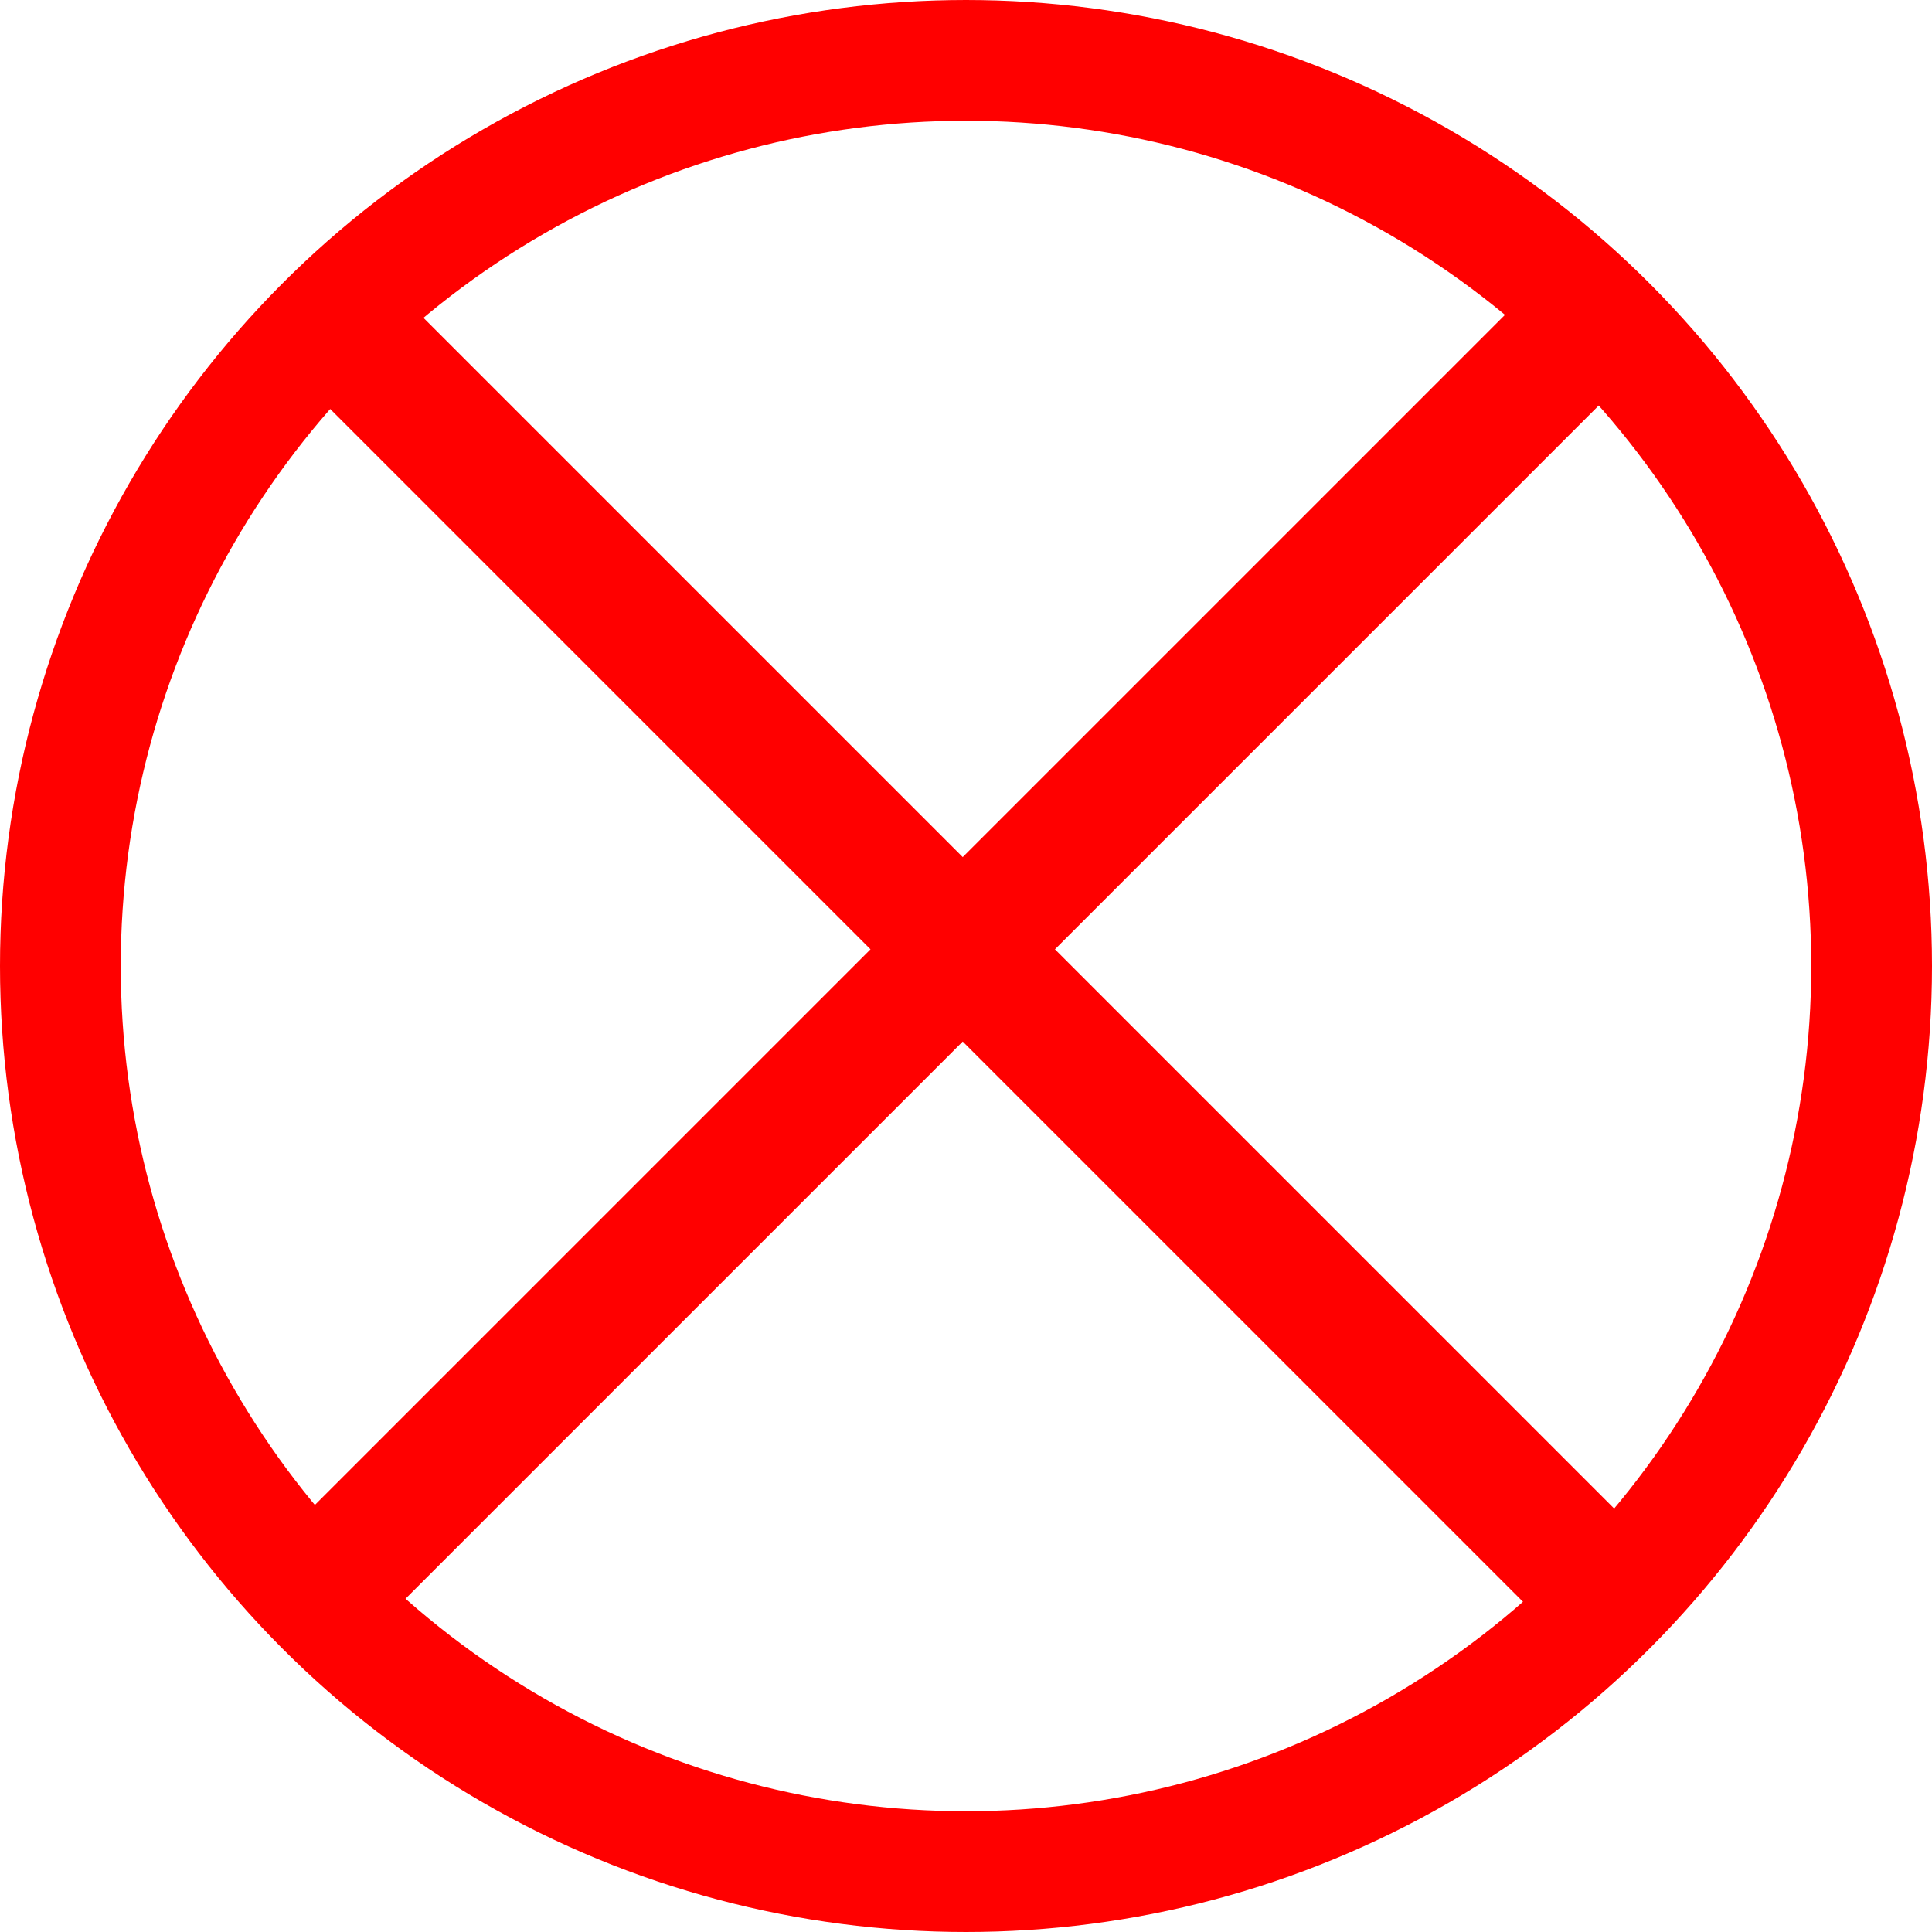 <svg id="Laag_1" data-name="Laag 1" xmlns="http://www.w3.org/2000/svg" viewBox="0 0 64 64">
  <defs>
    <style>
      .cls-1 {
        fill: none;
        stroke: red;
        stroke-width: 4px;
      }

      .cls-2 {
        fill: red;
      }
    </style>
  </defs>
  <g>
    <circle class="cls-1" cx="32" cy="32" r="30"/>
    <rect class="cls-2" x="29.73" y="0.4" width="4.32" height="62.08" transform="translate(31.58 -13.34) rotate(45)"/>
    <rect class="cls-2" x="30.06" y="0.32" width="4.32" height="62.9" transform="translate(77.47 31.46) rotate(135)"/>
  </g>
</svg>

